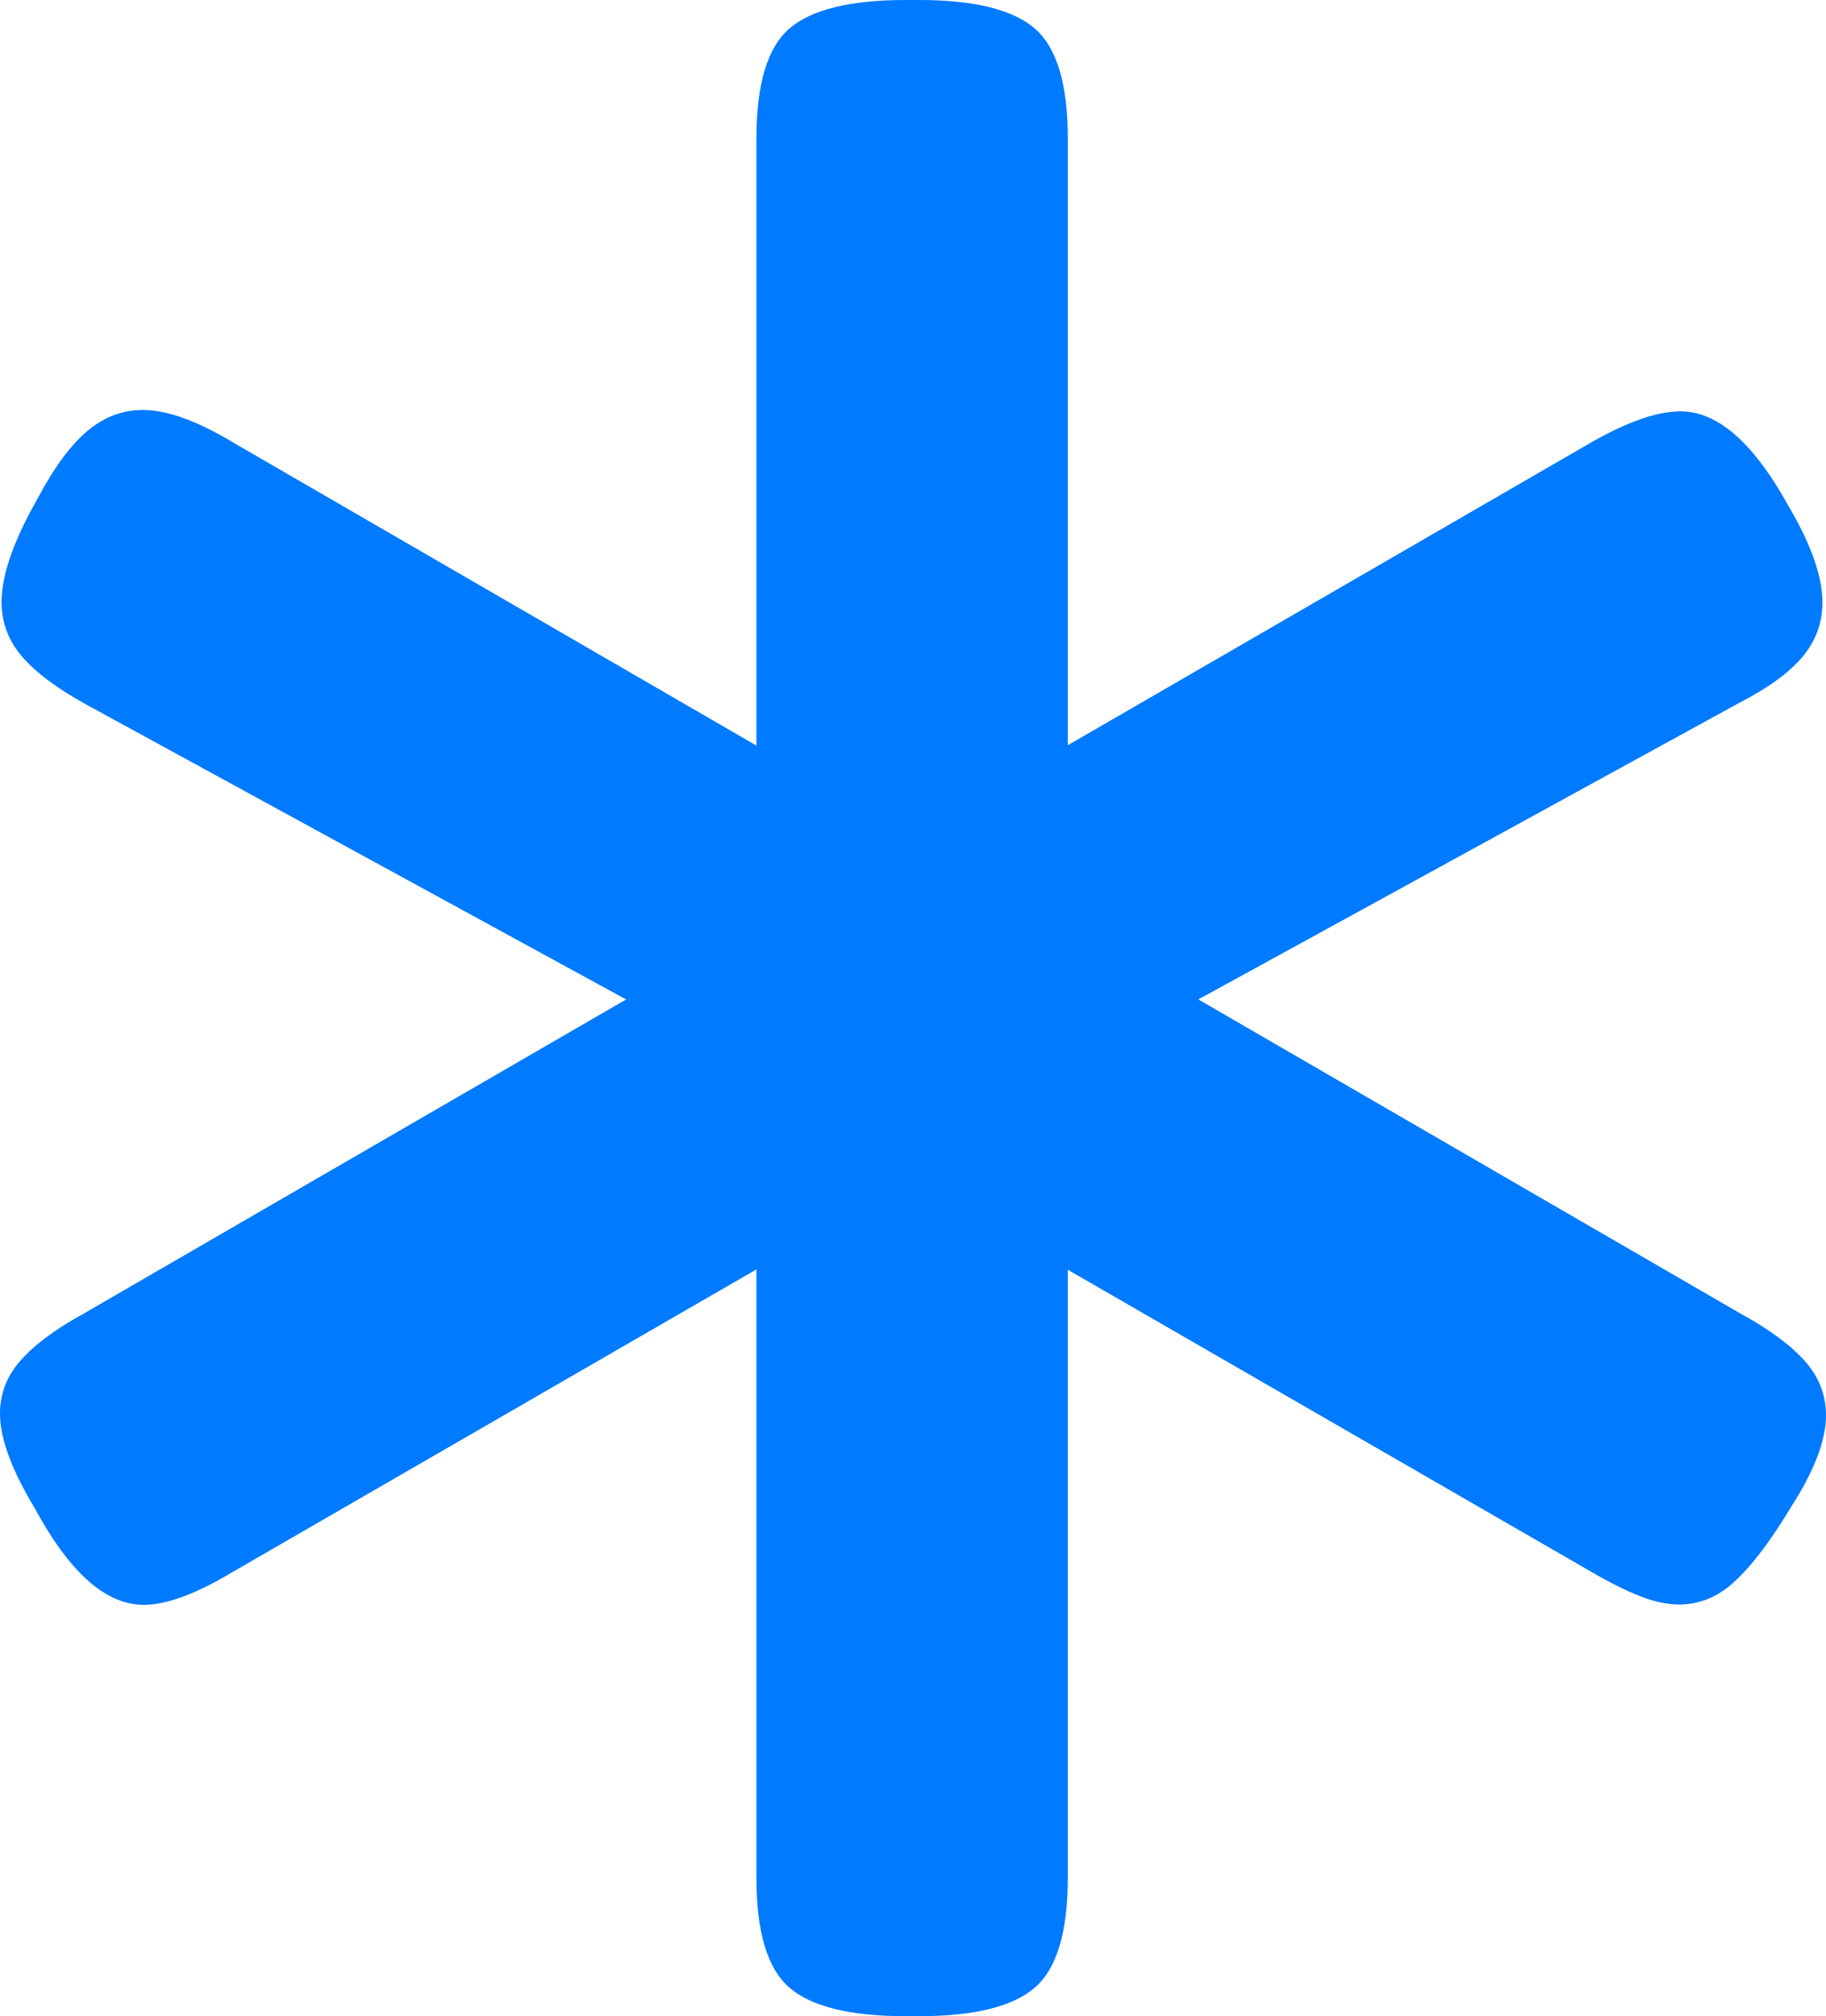 <?xml version="1.0" encoding="UTF-8"?>
<!--Generator: Apple Native CoreSVG 175-->
<!DOCTYPE svg
PUBLIC "-//W3C//DTD SVG 1.1//EN"
       "http://www.w3.org/Graphics/SVG/1.1/DTD/svg11.dtd">
<svg version="1.1" xmlns="http://www.w3.org/2000/svg" xmlns:xlink="http://www.w3.org/1999/xlink" width="16.35" height="18.052">
 <g>
  <rect height="18.052" opacity="0" width="16.35" x="0" y="0"/>
  <path d="M6.046 8.694L0.75 11.761Q0.375 11.967 0.188 12.177Q0 12.386 0 12.658Q0 12.989 0.314 13.509L0.363 13.597Q0.806 14.369 1.287 14.369Q1.595 14.369 2.088 14.072L7.245 11.093L6.773 10.847L6.773 16.814Q6.773 17.542 7.069 17.797Q7.366 18.052 8.109 18.052L8.228 18.052Q8.969 18.052 9.265 17.797Q9.561 17.542 9.561 16.814L9.561 10.847L9.083 11.093L14.246 14.072Q14.489 14.214 14.681 14.29Q14.873 14.366 15.035 14.366Q15.297 14.366 15.511 14.179Q15.724 13.991 15.972 13.599L16.033 13.499Q16.35 13.009 16.35 12.671Q16.35 12.396 16.156 12.181Q15.962 11.967 15.584 11.761L10.291 8.694L10.291 9.189L15.575 6.292Q15.959 6.095 16.139 5.882Q16.318 5.668 16.318 5.394Q16.318 5.056 16.033 4.563L15.962 4.439Q15.519 3.683 15.048 3.683Q14.731 3.683 14.236 3.968L9.083 6.949L9.561 7.185L9.561 1.238Q9.561 0.51 9.265 0.255Q8.969 0 8.228 0L8.109 0Q7.366 0 7.069 0.255Q6.773 0.51 6.773 1.238L6.773 7.185L7.245 6.949L2.098 3.968Q1.862 3.825 1.656 3.748Q1.45 3.671 1.276 3.671Q1.008 3.671 0.787 3.855Q0.565 4.039 0.35 4.439L0.287 4.553Q0.014 5.058 0.014 5.392Q0.014 5.664 0.197 5.878Q0.38 6.092 0.772 6.308L6.046 9.189Z" fill="#007aff"/>
 </g>
</svg>
